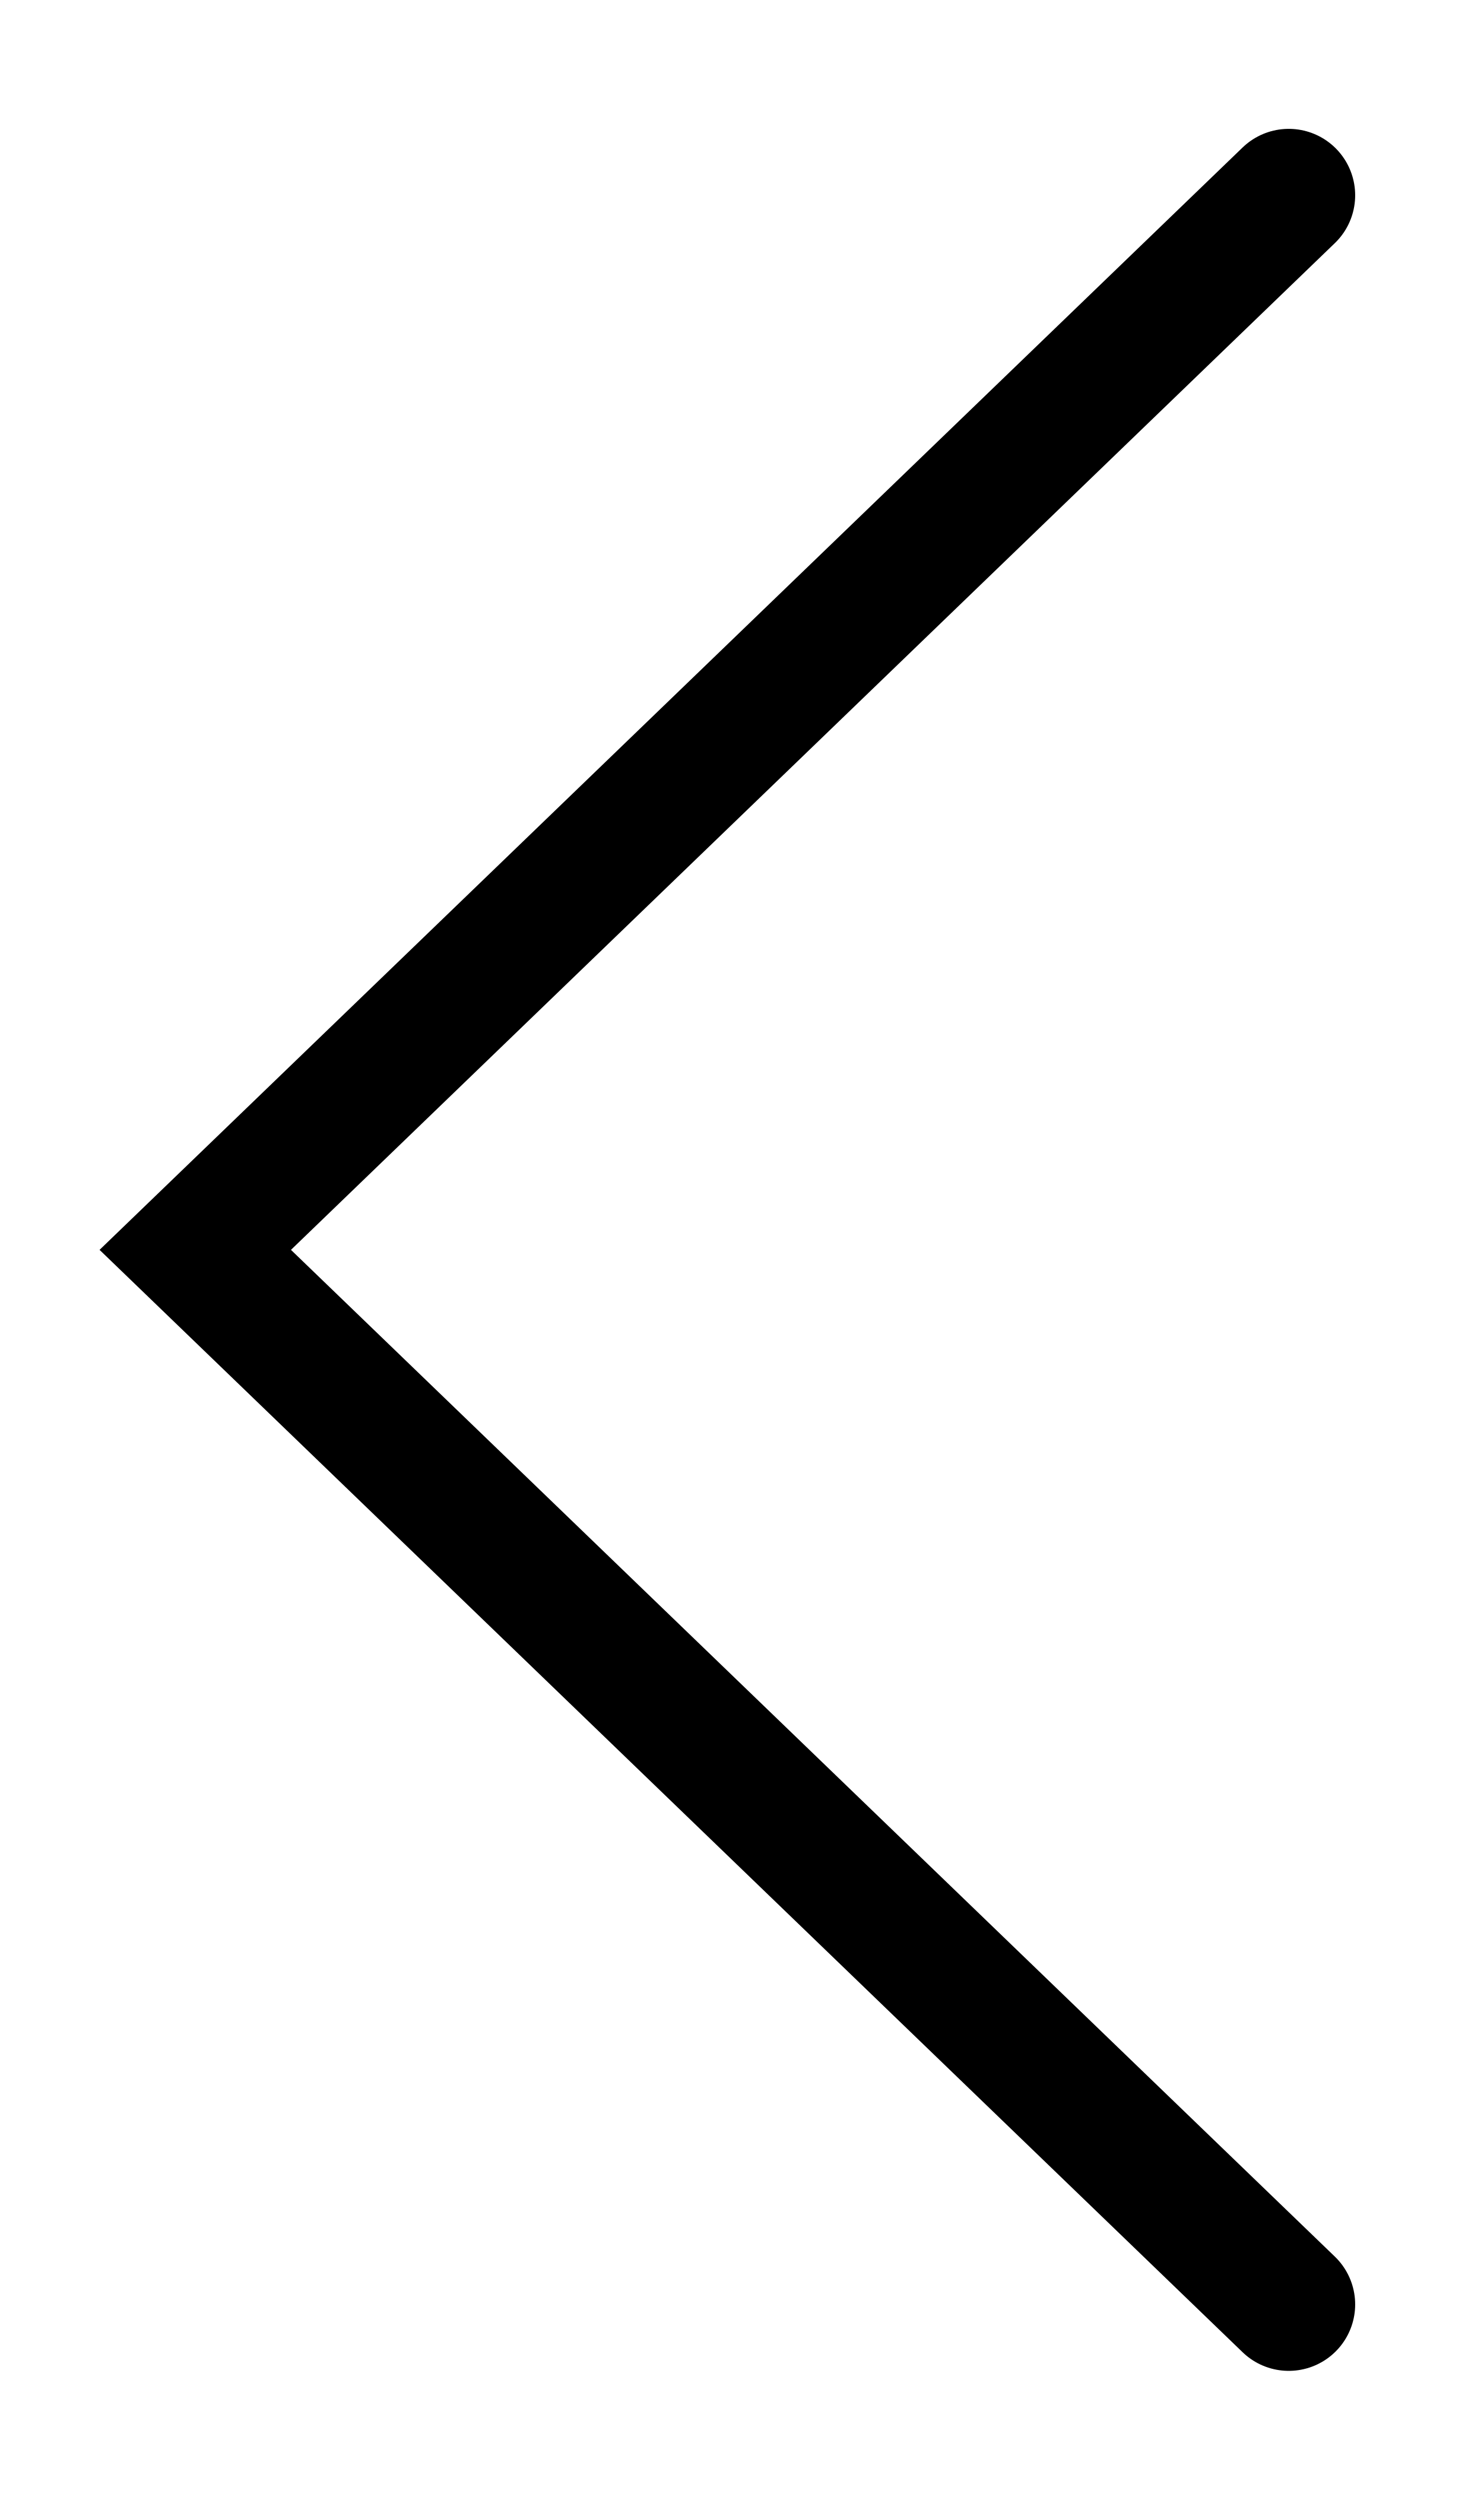 <?xml version="1.0" encoding="utf-8"?>
<!-- Generator: Adobe Illustrator 19.2.1, SVG Export Plug-In . SVG Version: 6.00 Build 0)  -->
<svg version="1.1" id="图层_1" xmlns="http://www.w3.org/2000/svg" xmlns:xlink="http://www.w3.org/1999/xlink" x="0px"
	 y="0px"
	 viewBox="0 0 38 64" style="enable-background:new 0 0 38 64;" xml:space="preserve" >
<style type="text/css">
	.st0{fill:none;stroke:#000000;stroke-width:3.402;stroke-linecap:round;stroke-miterlimit:10;}
</style>
	<polyline class="st0" points="33,59 5,32 33,5 "/>
</svg>
